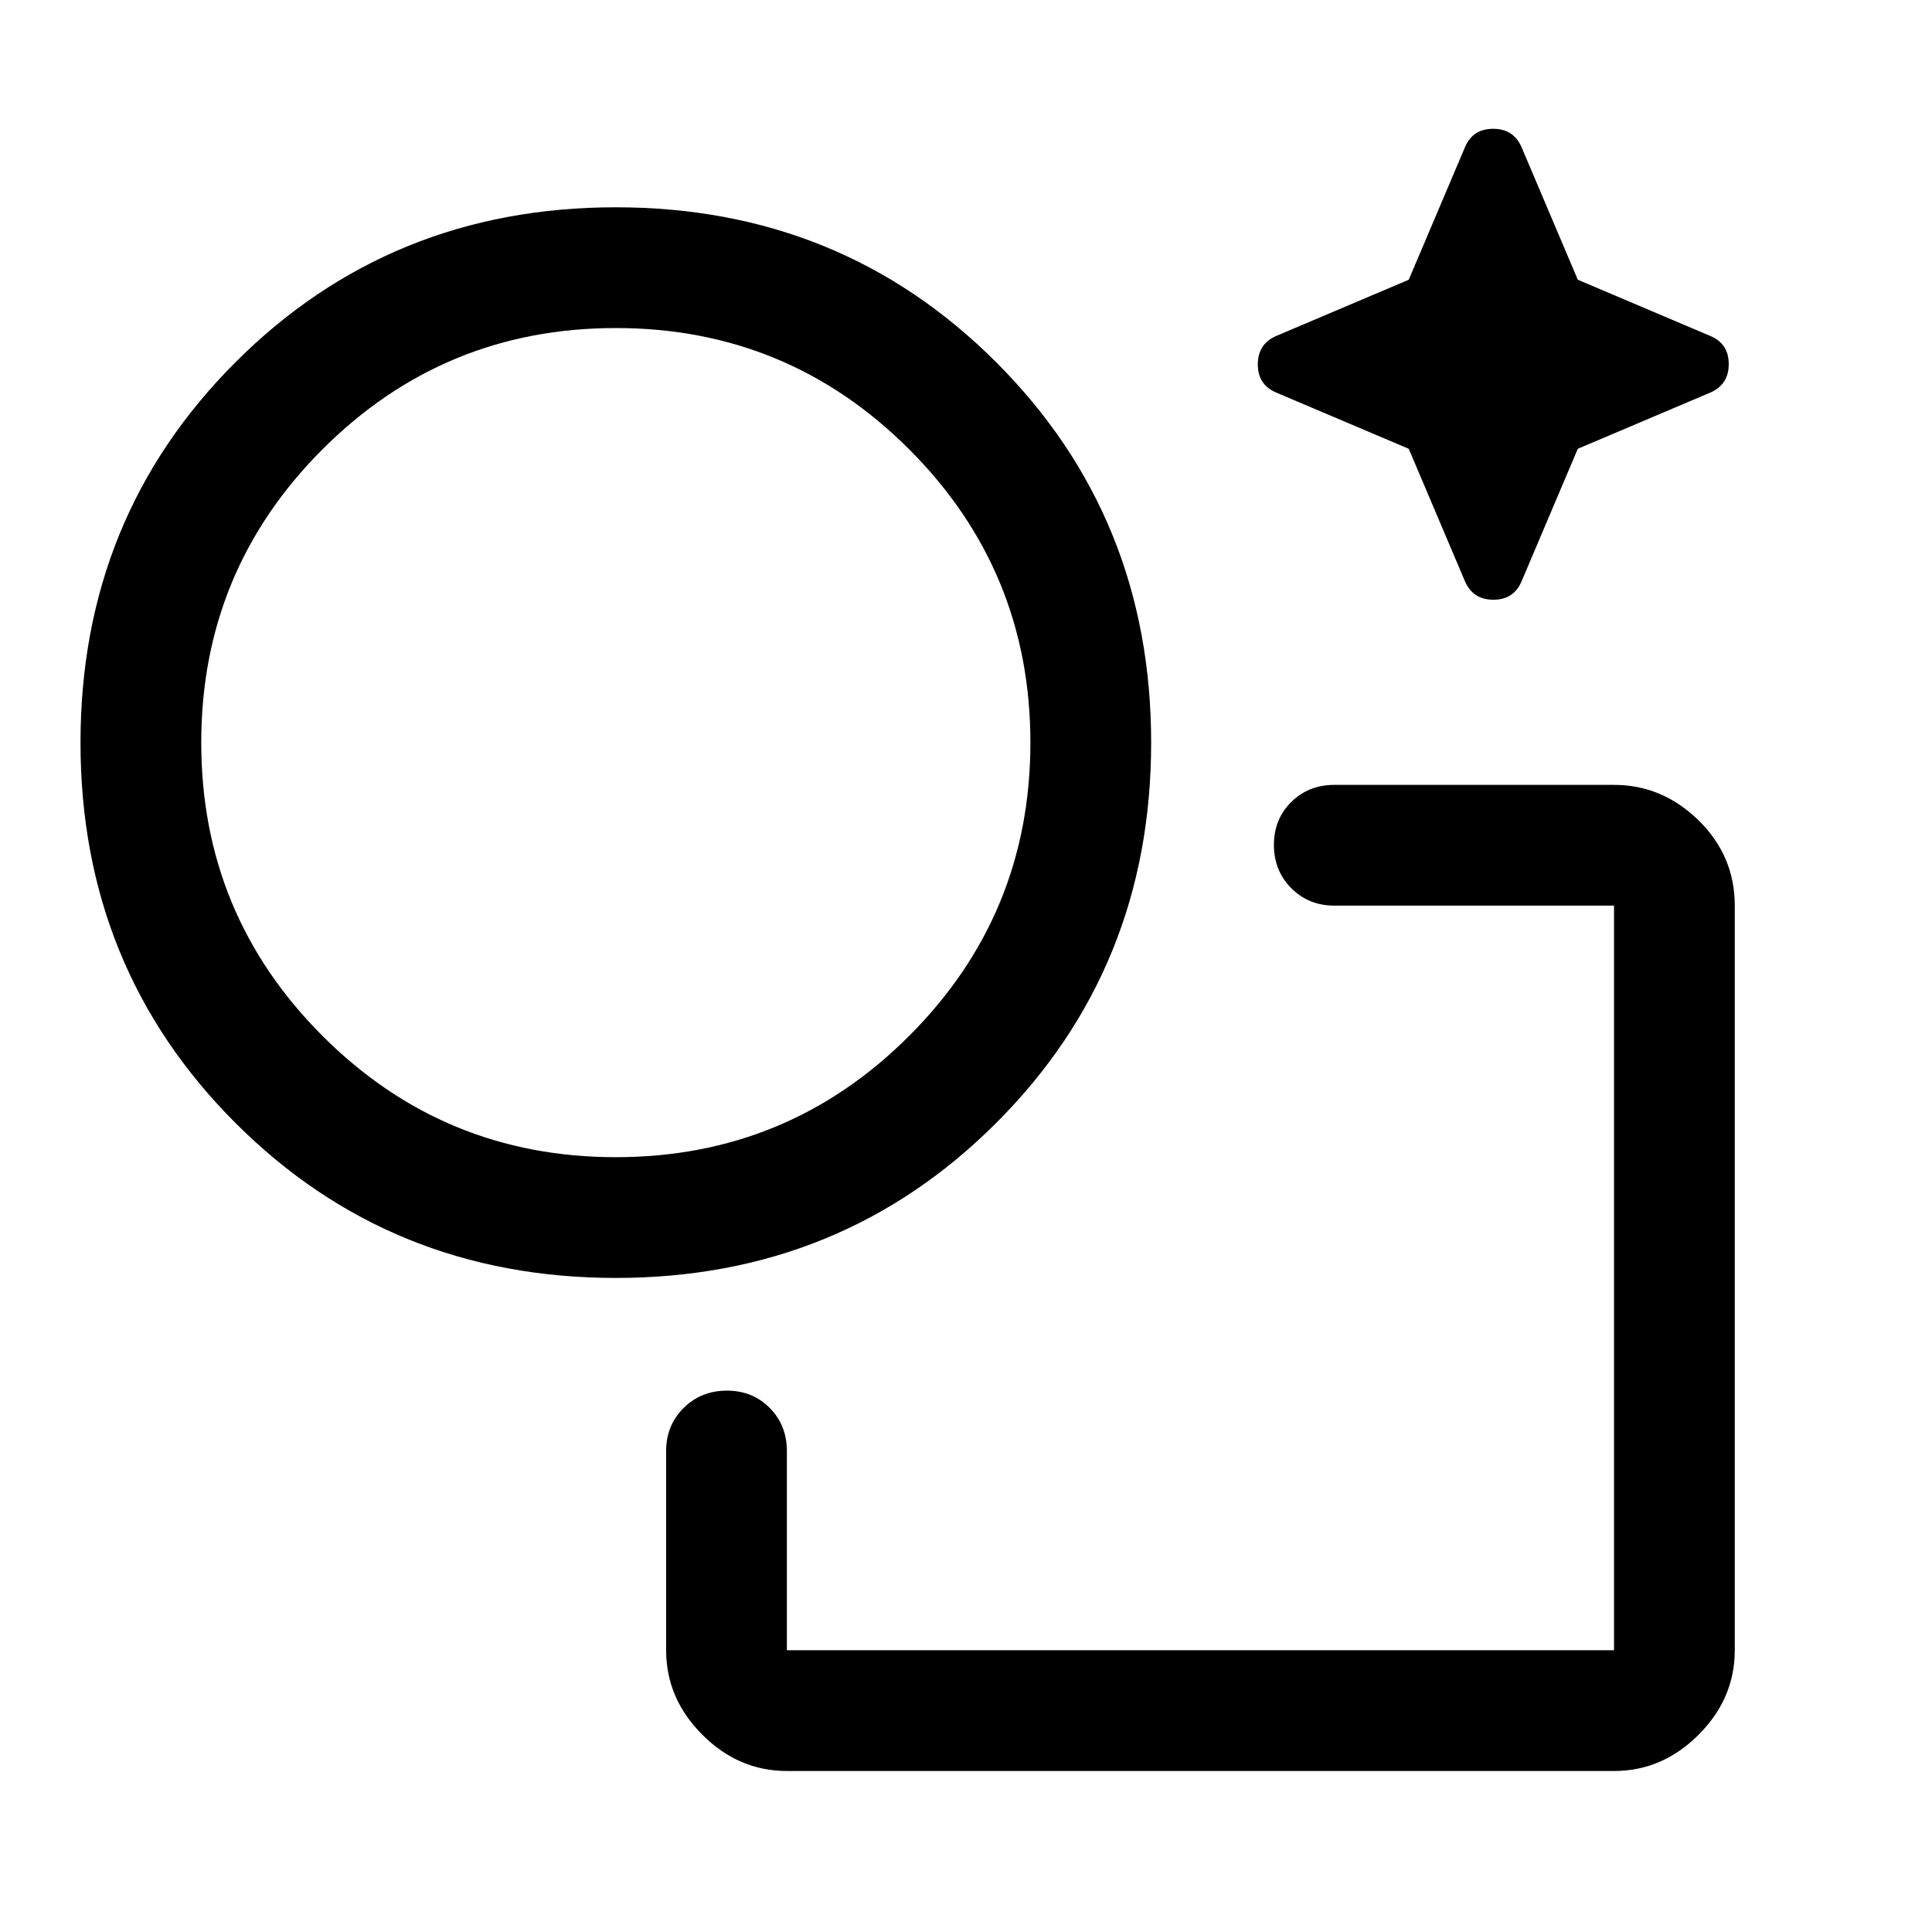 <svg xmlns="http://www.w3.org/2000/svg" height="48" viewBox="0 -960 960 960" width="48"><path d="M391-80q-24 0-42-18t-18-42v-99q0-12.75 8.675-21.375 8.676-8.625 21.5-8.625 12.825 0 21.325 8.625T391-239v99h411v-370H663q-12.75 0-21.375-8.675-8.625-8.676-8.625-21.5 0-12.825 8.625-21.325T663-570h139q24 0 42 17.625T862-510v370q0 24-18 42t-42 18H391Zm309-657-66-28q-9-3.871-9-13.935Q625-789 634-793l66-28 28-66q3.871-9 13.935-9Q752-896 756-887l28 66 66 28q9 3.871 9 13.935Q859-769 850-765l-66 28-28 66q-3.871 9-13.935 9Q732-662 728-671l-28-66ZM306-325q-112 0-189-77T40-591q0-112 77-189t189-77q112 0 189 77t77 189q0 112-77 189t-189 77Zm0-60q85.49 0 145.745-60.255Q512-505.51 512-591q0-85.49-60.255-145.745Q391.49-797 306-797q-85.49 0-145.745 60.255Q100-676.49 100-591q0 85.49 60.255 145.745Q220.51-385 306-385Zm1-206Zm290 266Z"/></svg>